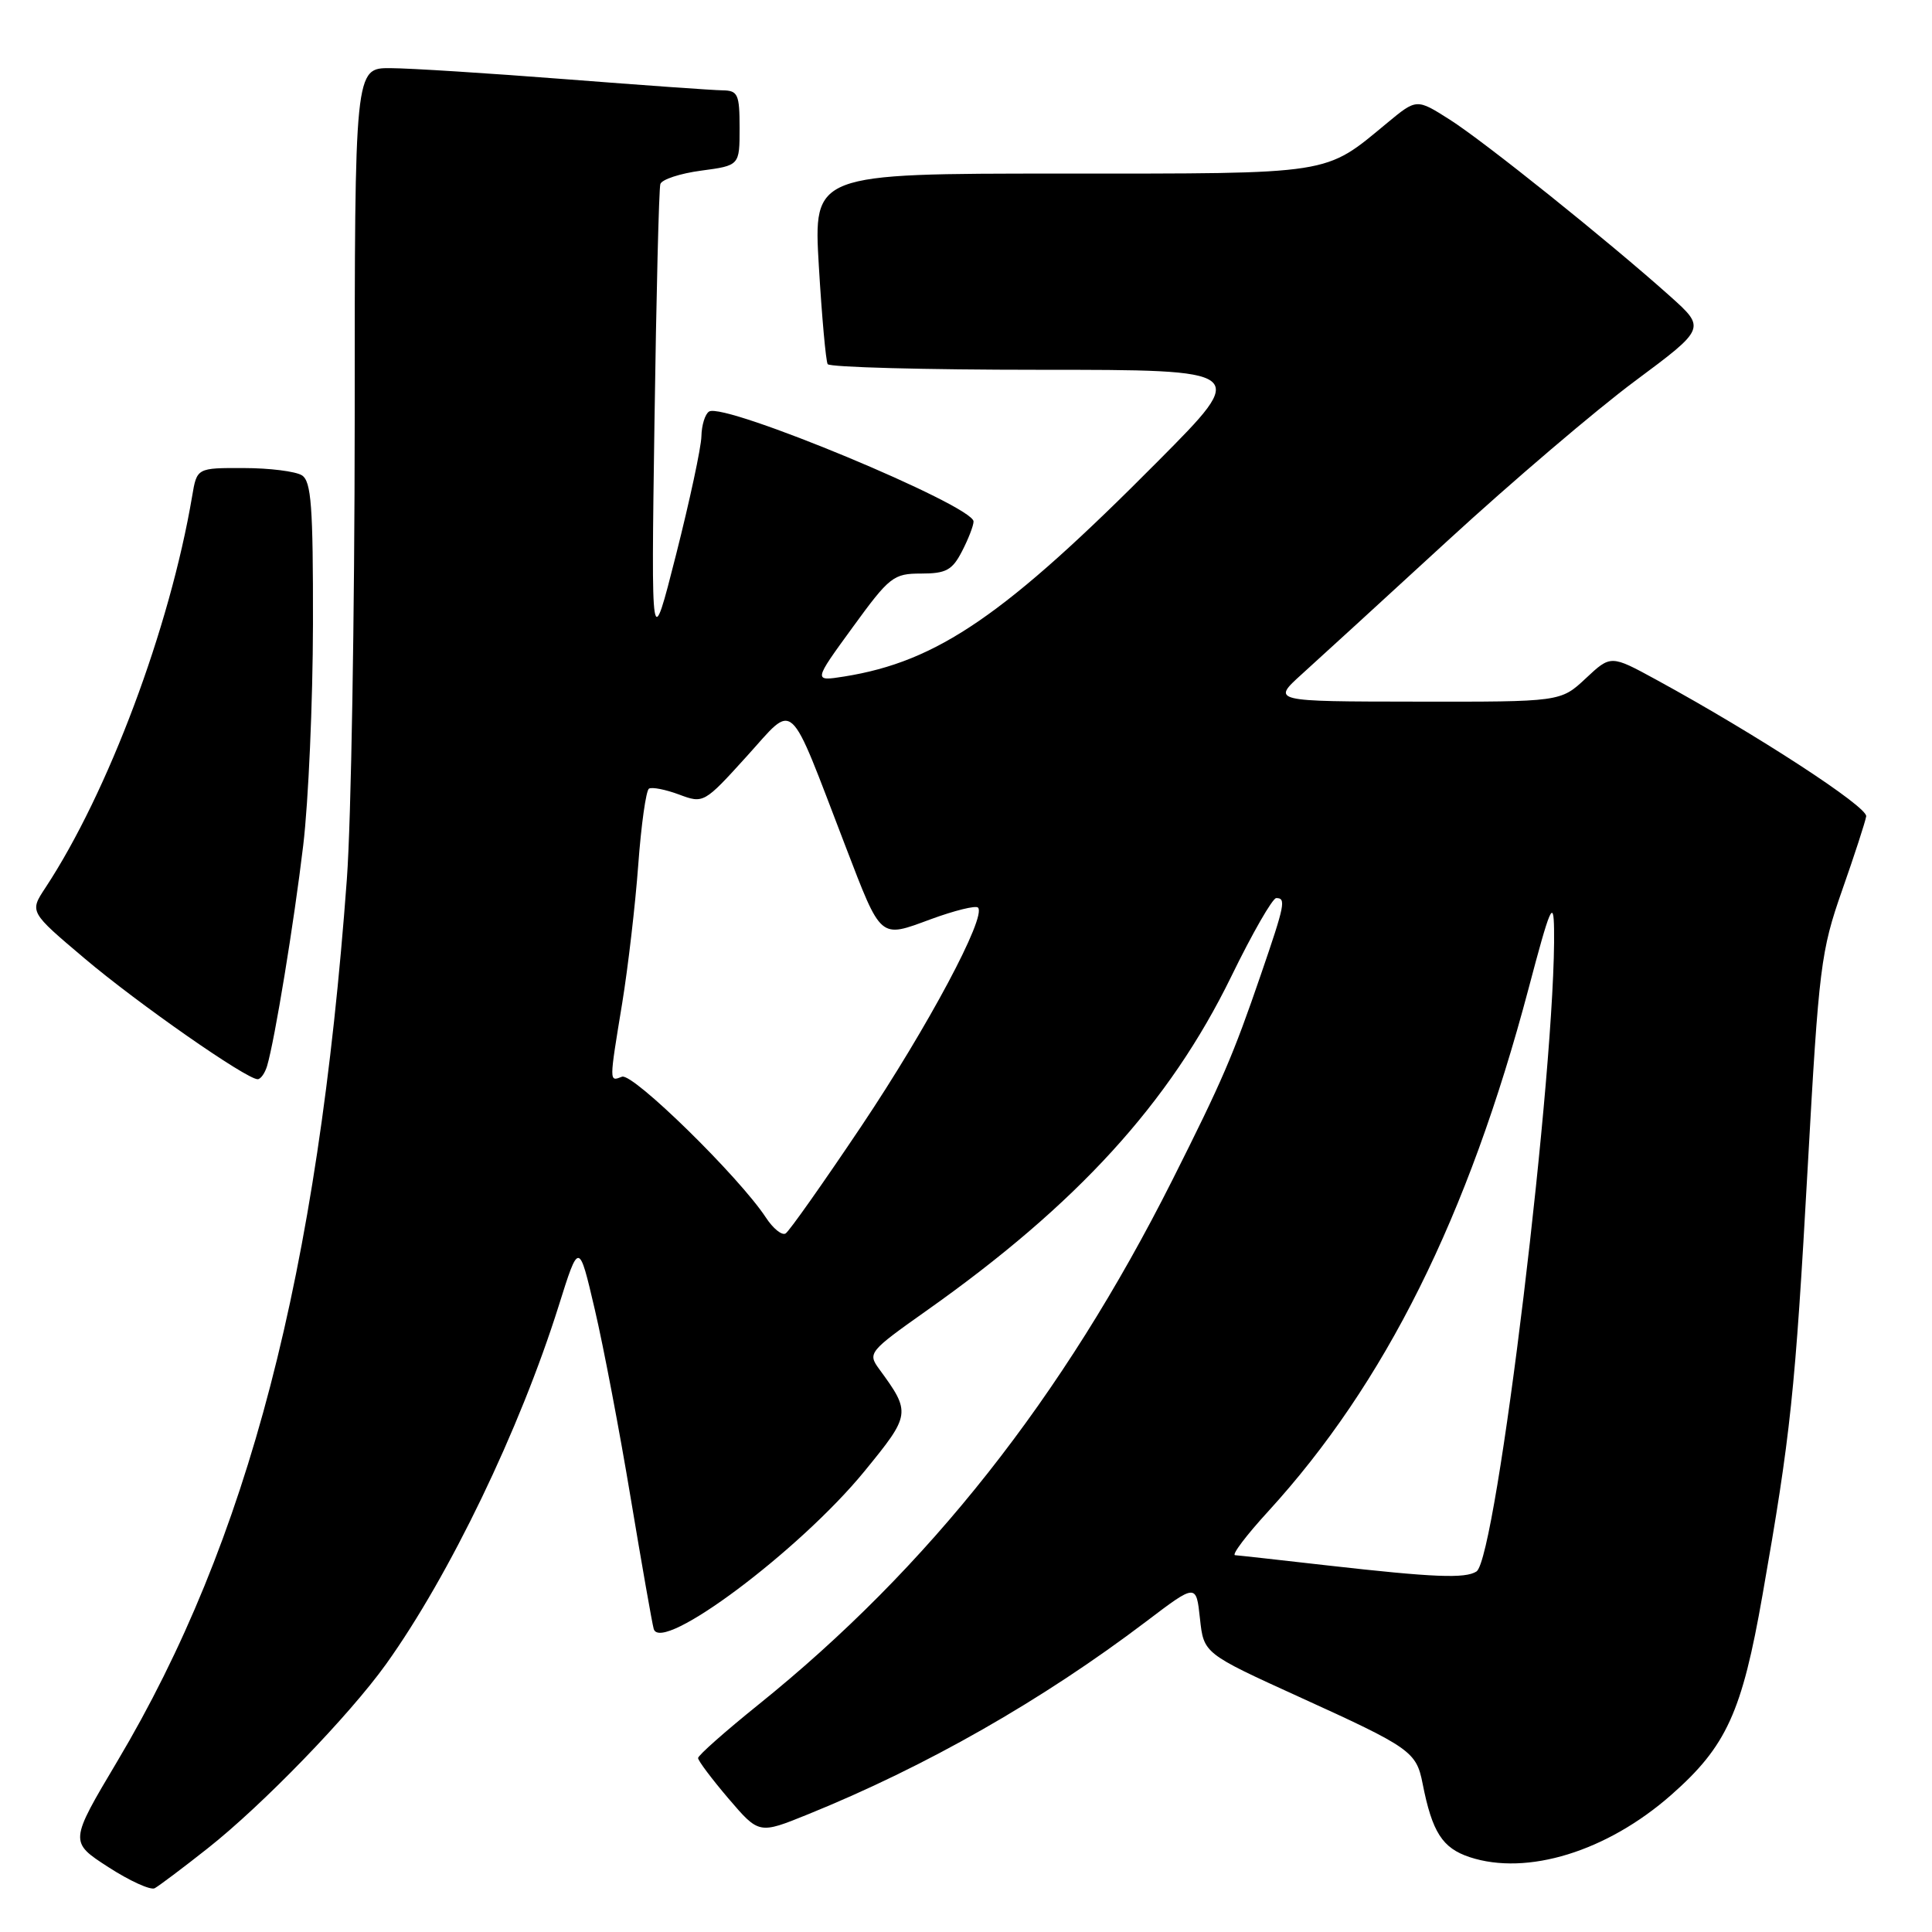 <?xml version="1.0" encoding="UTF-8" standalone="no"?>
<!DOCTYPE svg PUBLIC "-//W3C//DTD SVG 1.1//EN" "http://www.w3.org/Graphics/SVG/1.1/DTD/svg11.dtd" >
<svg xmlns="http://www.w3.org/2000/svg" xmlns:xlink="http://www.w3.org/1999/xlink" version="1.1" viewBox="0 0 256 256">
 <g >
 <path fill="currentColor"
d=" M 27.50 244.93 C 34.78 239.19 46.28 227.31 51.16 220.50 C 59.57 208.75 68.88 189.41 74.04 173.00 C 76.71 164.50 76.71 164.50 78.81 173.50 C 79.97 178.45 82.11 189.70 83.57 198.50 C 85.04 207.30 86.41 215.10 86.62 215.84 C 87.59 219.19 105.94 205.46 114.52 194.98 C 120.70 187.42 120.74 187.20 116.47 181.37 C 114.96 179.30 115.17 179.05 122.70 173.72 C 142.71 159.59 154.94 146.19 163.14 129.41 C 165.93 123.68 168.62 119.00 169.11 119.00 C 170.43 119.00 170.26 119.86 167.10 129.06 C 163.37 139.94 161.95 143.22 155.34 156.37 C 140.82 185.22 123.05 207.73 100.45 225.91 C 96.08 229.43 92.50 232.60 92.50 232.95 C 92.50 233.31 94.32 235.72 96.53 238.32 C 100.57 243.04 100.57 243.04 107.03 240.42 C 122.73 234.06 138.11 225.29 151.87 214.86 C 158.50 209.83 158.50 209.83 159.00 214.46 C 159.50 219.09 159.50 219.09 172.17 224.86 C 186.90 231.56 187.67 232.09 188.50 236.32 C 189.77 242.78 191.12 244.88 194.74 246.08 C 202.35 248.59 212.94 245.32 221.43 237.85 C 228.77 231.39 230.82 226.91 233.55 211.30 C 237.28 190.05 237.86 184.58 239.54 154.50 C 241.01 128.10 241.27 126.02 244.08 118.00 C 245.72 113.33 247.16 108.90 247.28 108.17 C 247.49 106.91 232.70 97.29 219.47 90.07 C 213.44 86.78 213.44 86.78 210.12 89.89 C 206.79 93.00 206.79 93.00 187.64 92.97 C 168.50 92.95 168.50 92.95 172.50 89.33 C 174.70 87.35 183.41 79.37 191.86 71.61 C 200.31 63.85 211.45 54.35 216.63 50.50 C 226.04 43.50 226.04 43.50 221.27 39.23 C 213.02 31.86 196.68 18.76 192.10 15.85 C 187.71 13.06 187.71 13.06 183.82 16.28 C 175.42 23.23 176.90 23.00 140.64 23.00 C 107.78 23.00 107.78 23.00 108.50 35.25 C 108.90 41.99 109.43 47.84 109.67 48.25 C 109.92 48.66 122.57 49.00 137.79 49.00 C 165.47 49.00 165.47 49.00 153.48 61.07 C 133.20 81.51 124.24 87.66 111.87 89.64 C 107.76 90.29 107.76 90.29 112.96 83.15 C 117.87 76.40 118.38 76.00 122.05 76.00 C 125.36 76.00 126.18 75.55 127.47 73.05 C 128.31 71.43 129.00 69.65 129.00 69.10 C 129.00 67.00 95.99 53.27 93.96 54.53 C 93.43 54.85 92.97 56.33 92.94 57.81 C 92.91 59.29 91.39 66.35 89.58 73.50 C 86.28 86.50 86.28 86.50 86.72 56.00 C 86.96 39.23 87.31 25.00 87.50 24.39 C 87.68 23.78 90.12 22.98 92.91 22.61 C 98.00 21.93 98.00 21.93 98.00 16.97 C 98.00 12.49 97.78 12.00 95.75 11.97 C 94.51 11.96 85.17 11.29 75.00 10.50 C 64.83 9.71 54.36 9.04 51.75 9.03 C 47.00 9.00 47.00 9.00 47.00 55.75 C 46.99 81.46 46.53 108.80 45.96 116.50 C 42.12 168.80 32.91 204.19 15.55 233.37 C 9.19 244.06 9.19 244.06 14.35 247.40 C 17.18 249.23 19.95 250.49 20.50 250.20 C 21.05 249.90 24.20 247.54 27.50 244.93 Z  M 35.39 141.25 C 36.41 137.81 38.95 122.32 40.18 112.00 C 40.87 106.22 41.45 93.05 41.47 82.71 C 41.49 67.08 41.25 63.77 40.00 62.98 C 39.17 62.46 35.71 62.02 32.30 62.02 C 26.09 62.00 26.09 62.00 25.46 65.75 C 22.51 83.20 14.33 105.02 6.00 117.66 C 3.91 120.83 3.91 120.83 11.21 127.00 C 18.25 132.96 32.64 143.00 34.14 143.00 C 34.54 143.00 35.10 142.21 35.39 141.25 Z  M 176.00 207.44 C 169.68 206.72 164.12 206.10 163.65 206.07 C 163.18 206.03 165.15 203.42 168.03 200.28 C 183.55 183.30 194.52 161.26 202.54 131.00 C 205.41 120.14 205.86 119.10 205.92 123.10 C 206.22 140.91 198.30 206.53 195.64 208.23 C 194.15 209.19 189.99 209.02 176.00 207.44 Z  M 101.49 161.34 C 97.94 155.93 83.84 142.12 82.42 142.67 C 80.70 143.33 80.70 143.55 82.45 132.89 C 83.22 128.15 84.18 119.93 84.57 114.61 C 84.96 109.30 85.60 104.75 85.99 104.50 C 86.39 104.26 88.18 104.61 89.98 105.28 C 93.22 106.49 93.29 106.46 98.97 100.19 C 105.45 93.05 104.29 91.99 112.03 112.13 C 116.82 124.59 116.51 124.32 123.34 121.80 C 126.47 120.65 129.29 119.95 129.59 120.26 C 130.76 121.43 122.95 136.06 114.15 149.20 C 109.10 156.73 104.58 163.14 104.10 163.44 C 103.61 163.74 102.44 162.79 101.49 161.34 Z "/>
</g>
</svg>